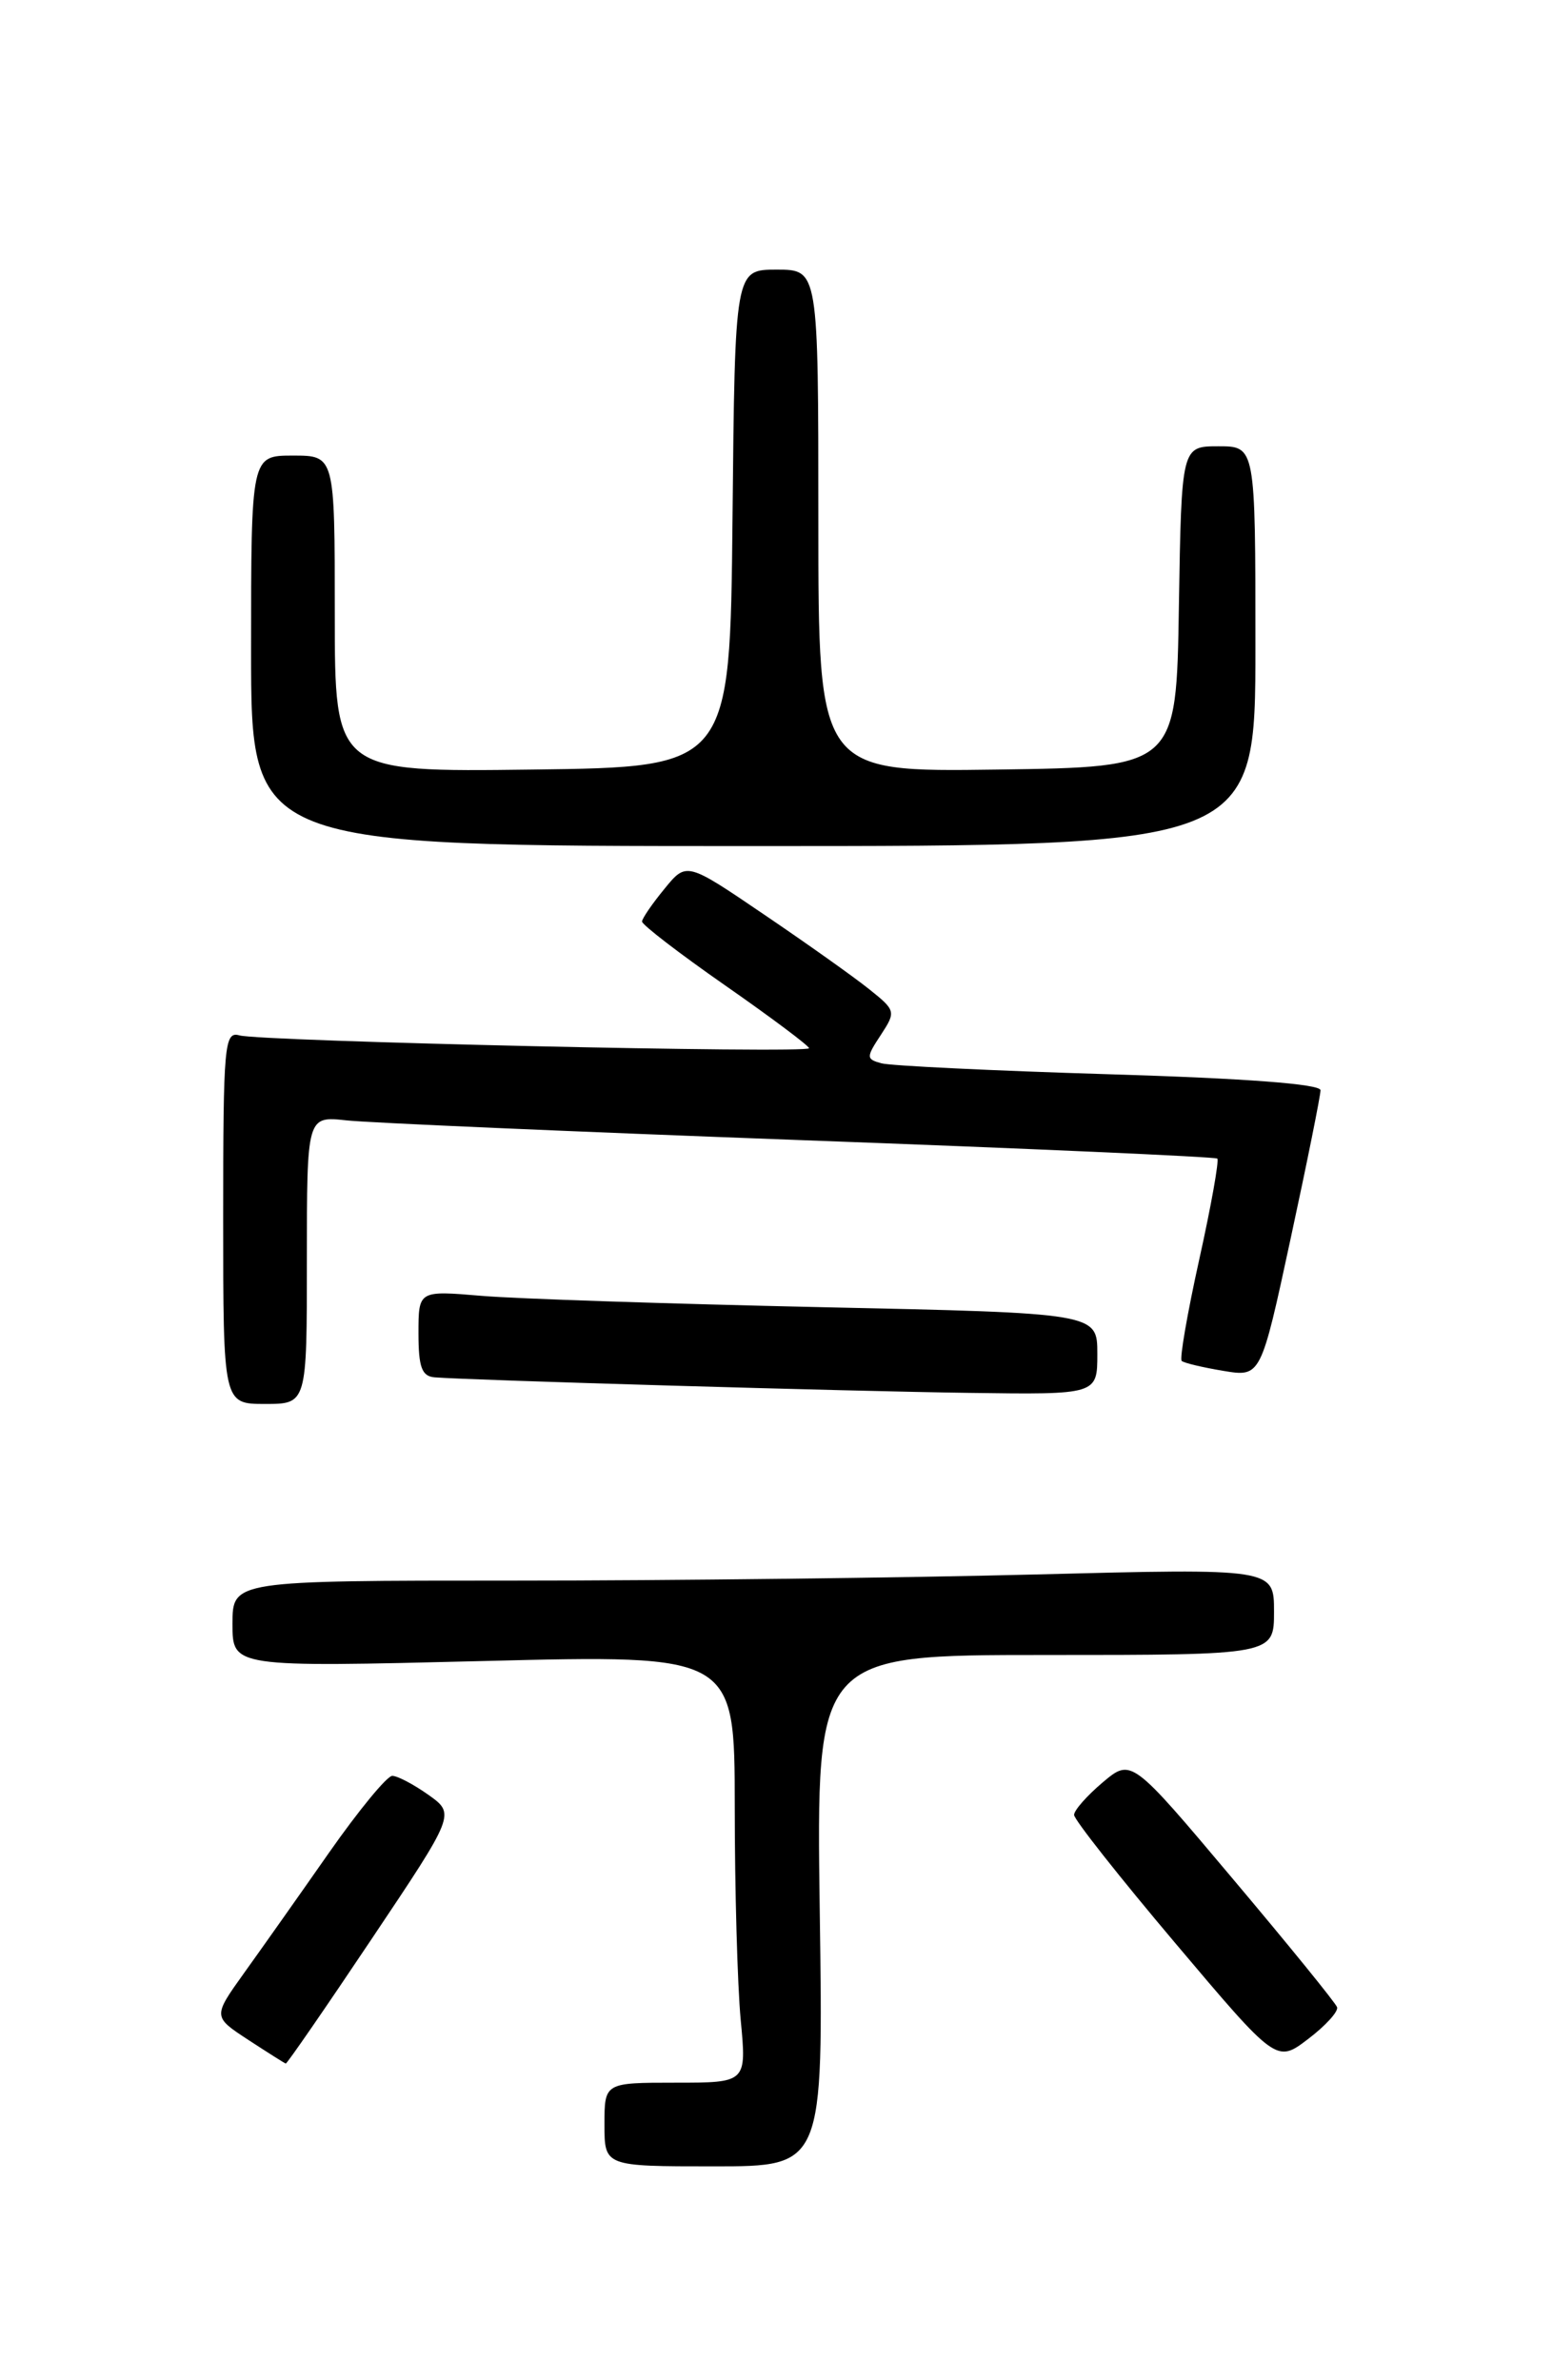 <?xml version="1.0" encoding="UTF-8" standalone="no"?>
<!DOCTYPE svg PUBLIC "-//W3C//DTD SVG 1.1//EN" "http://www.w3.org/Graphics/SVG/1.1/DTD/svg11.dtd" >
<svg xmlns="http://www.w3.org/2000/svg" xmlns:xlink="http://www.w3.org/1999/xlink" version="1.1" viewBox="0 0 167 256">
 <g >
 <path fill="currentColor"
d=" M 88.15 205.50 C 87.77 178.00 87.77 178.00 112.39 178.00 C 137.00 178.00 137.00 178.00 137.00 173.34 C 137.00 168.68 137.00 168.68 111.34 169.34 C 97.22 169.70 72.02 170.00 55.34 170.00 C 25.00 170.00 25.00 170.00 25.00 174.66 C 25.00 179.32 25.00 179.32 52.00 178.65 C 79.00 177.97 79.00 177.97 79.01 194.24 C 79.01 203.18 79.30 213.54 79.65 217.25 C 80.29 224.00 80.29 224.00 72.64 224.00 C 65.00 224.00 65.00 224.00 65.00 228.50 C 65.00 233.00 65.00 233.00 76.77 233.00 C 88.54 233.00 88.54 233.00 88.15 205.50 Z  M 39.96 208.55 C 48.96 195.11 48.96 195.11 46.08 193.05 C 44.49 191.92 42.74 191.00 42.18 191.00 C 41.62 191.00 38.57 194.71 35.39 199.25 C 32.22 203.79 28.11 209.61 26.25 212.20 C 22.89 216.90 22.89 216.90 26.69 219.39 C 28.79 220.76 30.60 221.91 30.73 221.94 C 30.86 221.97 35.01 215.95 39.96 208.55 Z  M 143.78 215.88 C 143.63 215.43 138.59 209.22 132.58 202.09 C 121.66 189.11 121.66 189.11 118.58 191.70 C 116.89 193.13 115.50 194.70 115.50 195.20 C 115.50 195.70 120.40 201.91 126.39 209.00 C 137.27 221.89 137.27 221.89 140.67 219.30 C 142.54 217.88 143.94 216.34 143.78 215.88 Z  M 33.00 135.52 C 33.00 120.04 33.00 120.04 37.25 120.50 C 39.59 120.76 61.52 121.71 86.00 122.62 C 110.48 123.52 130.68 124.42 130.90 124.61 C 131.11 124.80 130.24 129.69 128.96 135.46 C 127.68 141.24 126.83 146.15 127.07 146.37 C 127.30 146.59 129.32 147.07 131.54 147.44 C 135.58 148.11 135.58 148.11 138.79 133.20 C 140.56 125.01 142.00 117.84 142.00 117.26 C 142.00 116.59 133.90 115.98 119.25 115.54 C 106.74 115.16 95.72 114.63 94.77 114.36 C 93.14 113.91 93.13 113.72 94.72 111.31 C 96.36 108.80 96.33 108.68 93.45 106.38 C 91.83 105.08 86.75 101.47 82.16 98.36 C 73.82 92.69 73.82 92.69 71.45 95.60 C 70.14 97.19 69.06 98.77 69.04 99.11 C 69.02 99.45 73.05 102.55 78.00 106.00 C 82.95 109.45 87.00 112.49 87.00 112.74 C 87.00 113.34 28.08 112.01 25.75 111.36 C 24.13 110.90 24.00 112.30 24.00 130.93 C 24.00 151.00 24.00 151.00 28.50 151.00 C 33.00 151.00 33.00 151.00 33.00 135.52 Z  M 118.00 145.61 C 118.00 141.23 118.00 141.23 88.25 140.59 C 71.89 140.23 55.46 139.69 51.75 139.37 C 45.00 138.80 45.00 138.80 45.00 143.40 C 45.00 147.06 45.36 148.03 46.75 148.14 C 50.66 148.45 91.43 149.64 104.25 149.81 C 118.00 150.00 118.00 150.00 118.00 145.61 Z  M 135.00 69.50 C 135.00 48.00 135.00 48.00 131.02 48.00 C 127.05 48.00 127.05 48.00 126.77 65.25 C 126.50 82.50 126.50 82.50 107.25 82.77 C 88.00 83.04 88.00 83.04 88.00 56.02 C 88.00 29.00 88.00 29.00 83.52 29.00 C 79.03 29.00 79.03 29.00 78.77 55.75 C 78.50 82.50 78.50 82.50 57.25 82.77 C 36.00 83.04 36.00 83.04 36.00 66.02 C 36.00 49.00 36.00 49.00 31.50 49.00 C 27.00 49.00 27.00 49.00 27.00 70.00 C 27.00 91.00 27.00 91.00 81.00 91.00 C 135.00 91.00 135.00 91.00 135.00 69.50 Z "/>
</g>
</svg>
